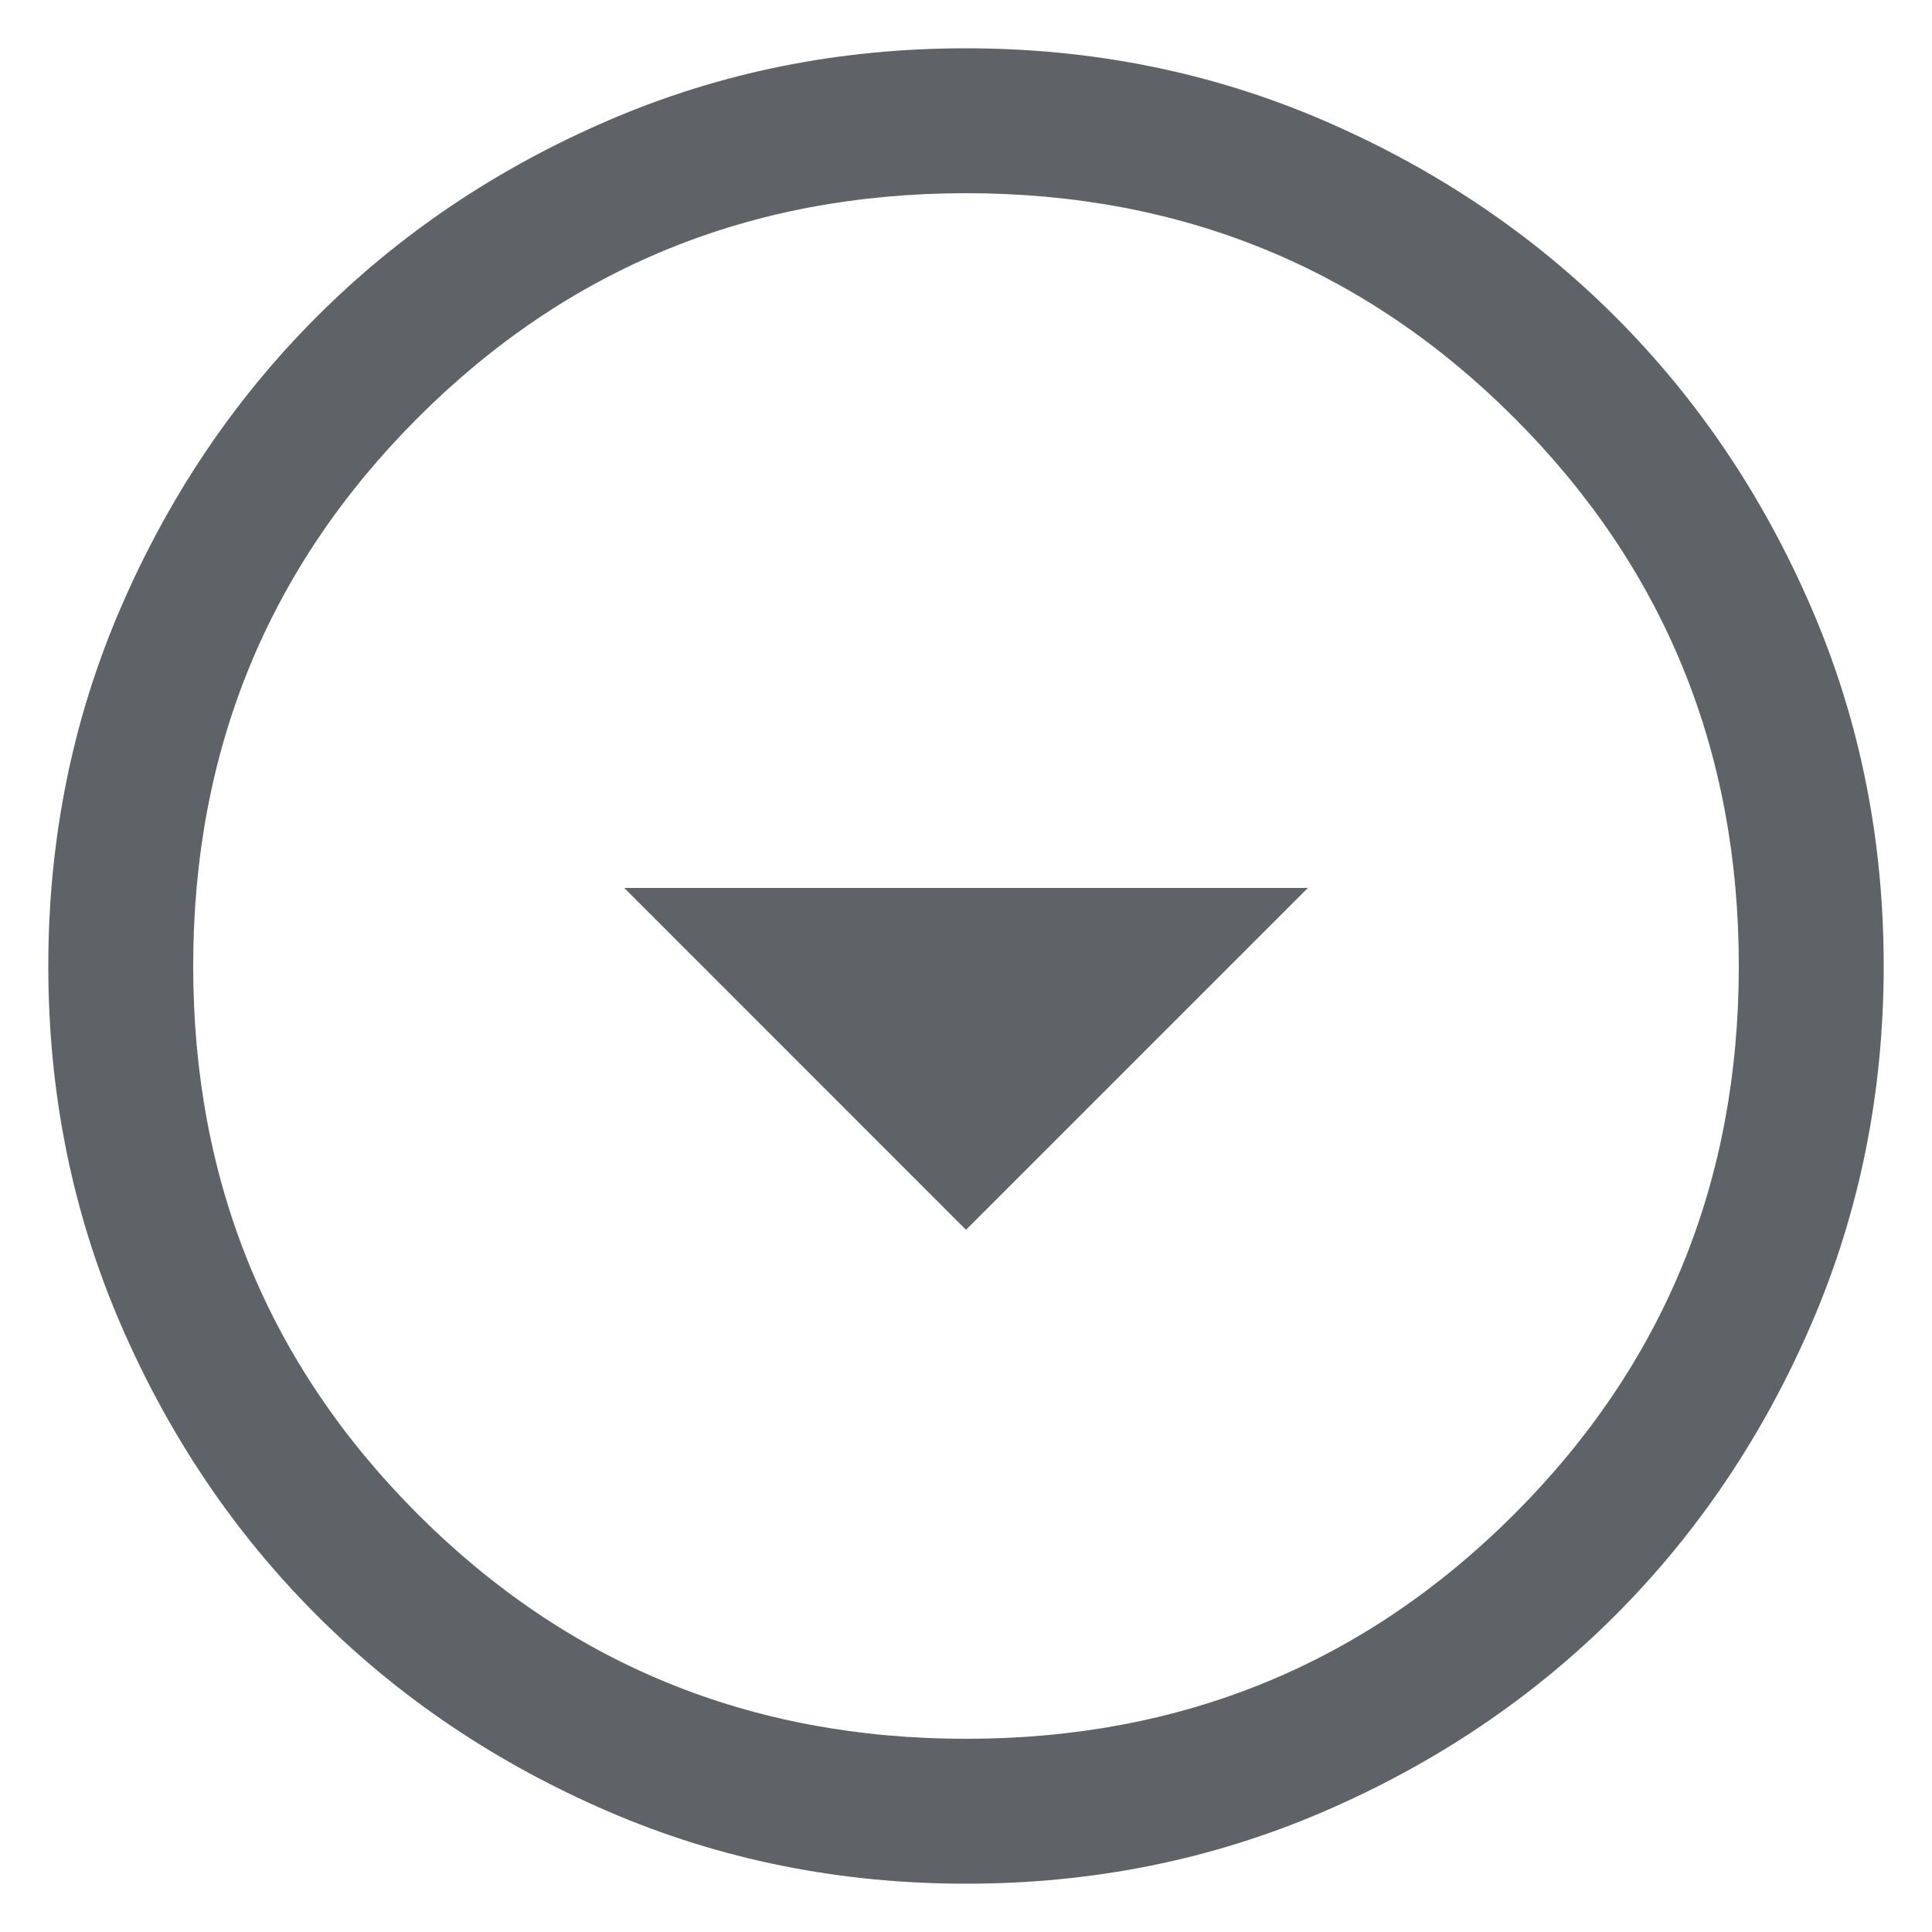 <svg width="20" height="20" viewBox="0 0 20 20" fill="none" xmlns="http://www.w3.org/2000/svg">
<path d="M10 12.731L13.539 9.192H6.462L10 12.731ZM10.002 19.5C8.688 19.5 7.453 19.251 6.296 18.752C5.14 18.253 4.135 17.577 3.28 16.722C2.424 15.867 1.747 14.862 1.248 13.706C0.749 12.55 0.5 11.316 0.5 10.002C0.5 8.688 0.749 7.453 1.248 6.296C1.747 5.14 2.423 4.135 3.278 3.28C4.133 2.424 5.138 1.747 6.294 1.248C7.45 0.749 8.684 0.5 9.998 0.5C11.312 0.5 12.547 0.749 13.704 1.248C14.86 1.747 15.865 2.423 16.721 3.278C17.576 4.133 18.253 5.138 18.752 6.294C19.251 7.45 19.5 8.684 19.5 9.998C19.5 11.312 19.251 12.547 18.752 13.704C18.253 14.86 17.577 15.865 16.722 16.721C15.867 17.576 14.862 18.253 13.706 18.752C12.55 19.251 11.316 19.5 10.002 19.5ZM10 18C12.233 18 14.125 17.225 15.675 15.675C17.225 14.125 18 12.233 18 10C18 7.767 17.225 5.875 15.675 4.325C14.125 2.775 12.233 2 10 2C7.767 2 5.875 2.775 4.325 4.325C2.775 5.875 2 7.767 2 10C2 12.233 2.775 14.125 4.325 15.675C5.875 17.225 7.767 18 10 18Z" fill="#5F6368"/>
</svg>
